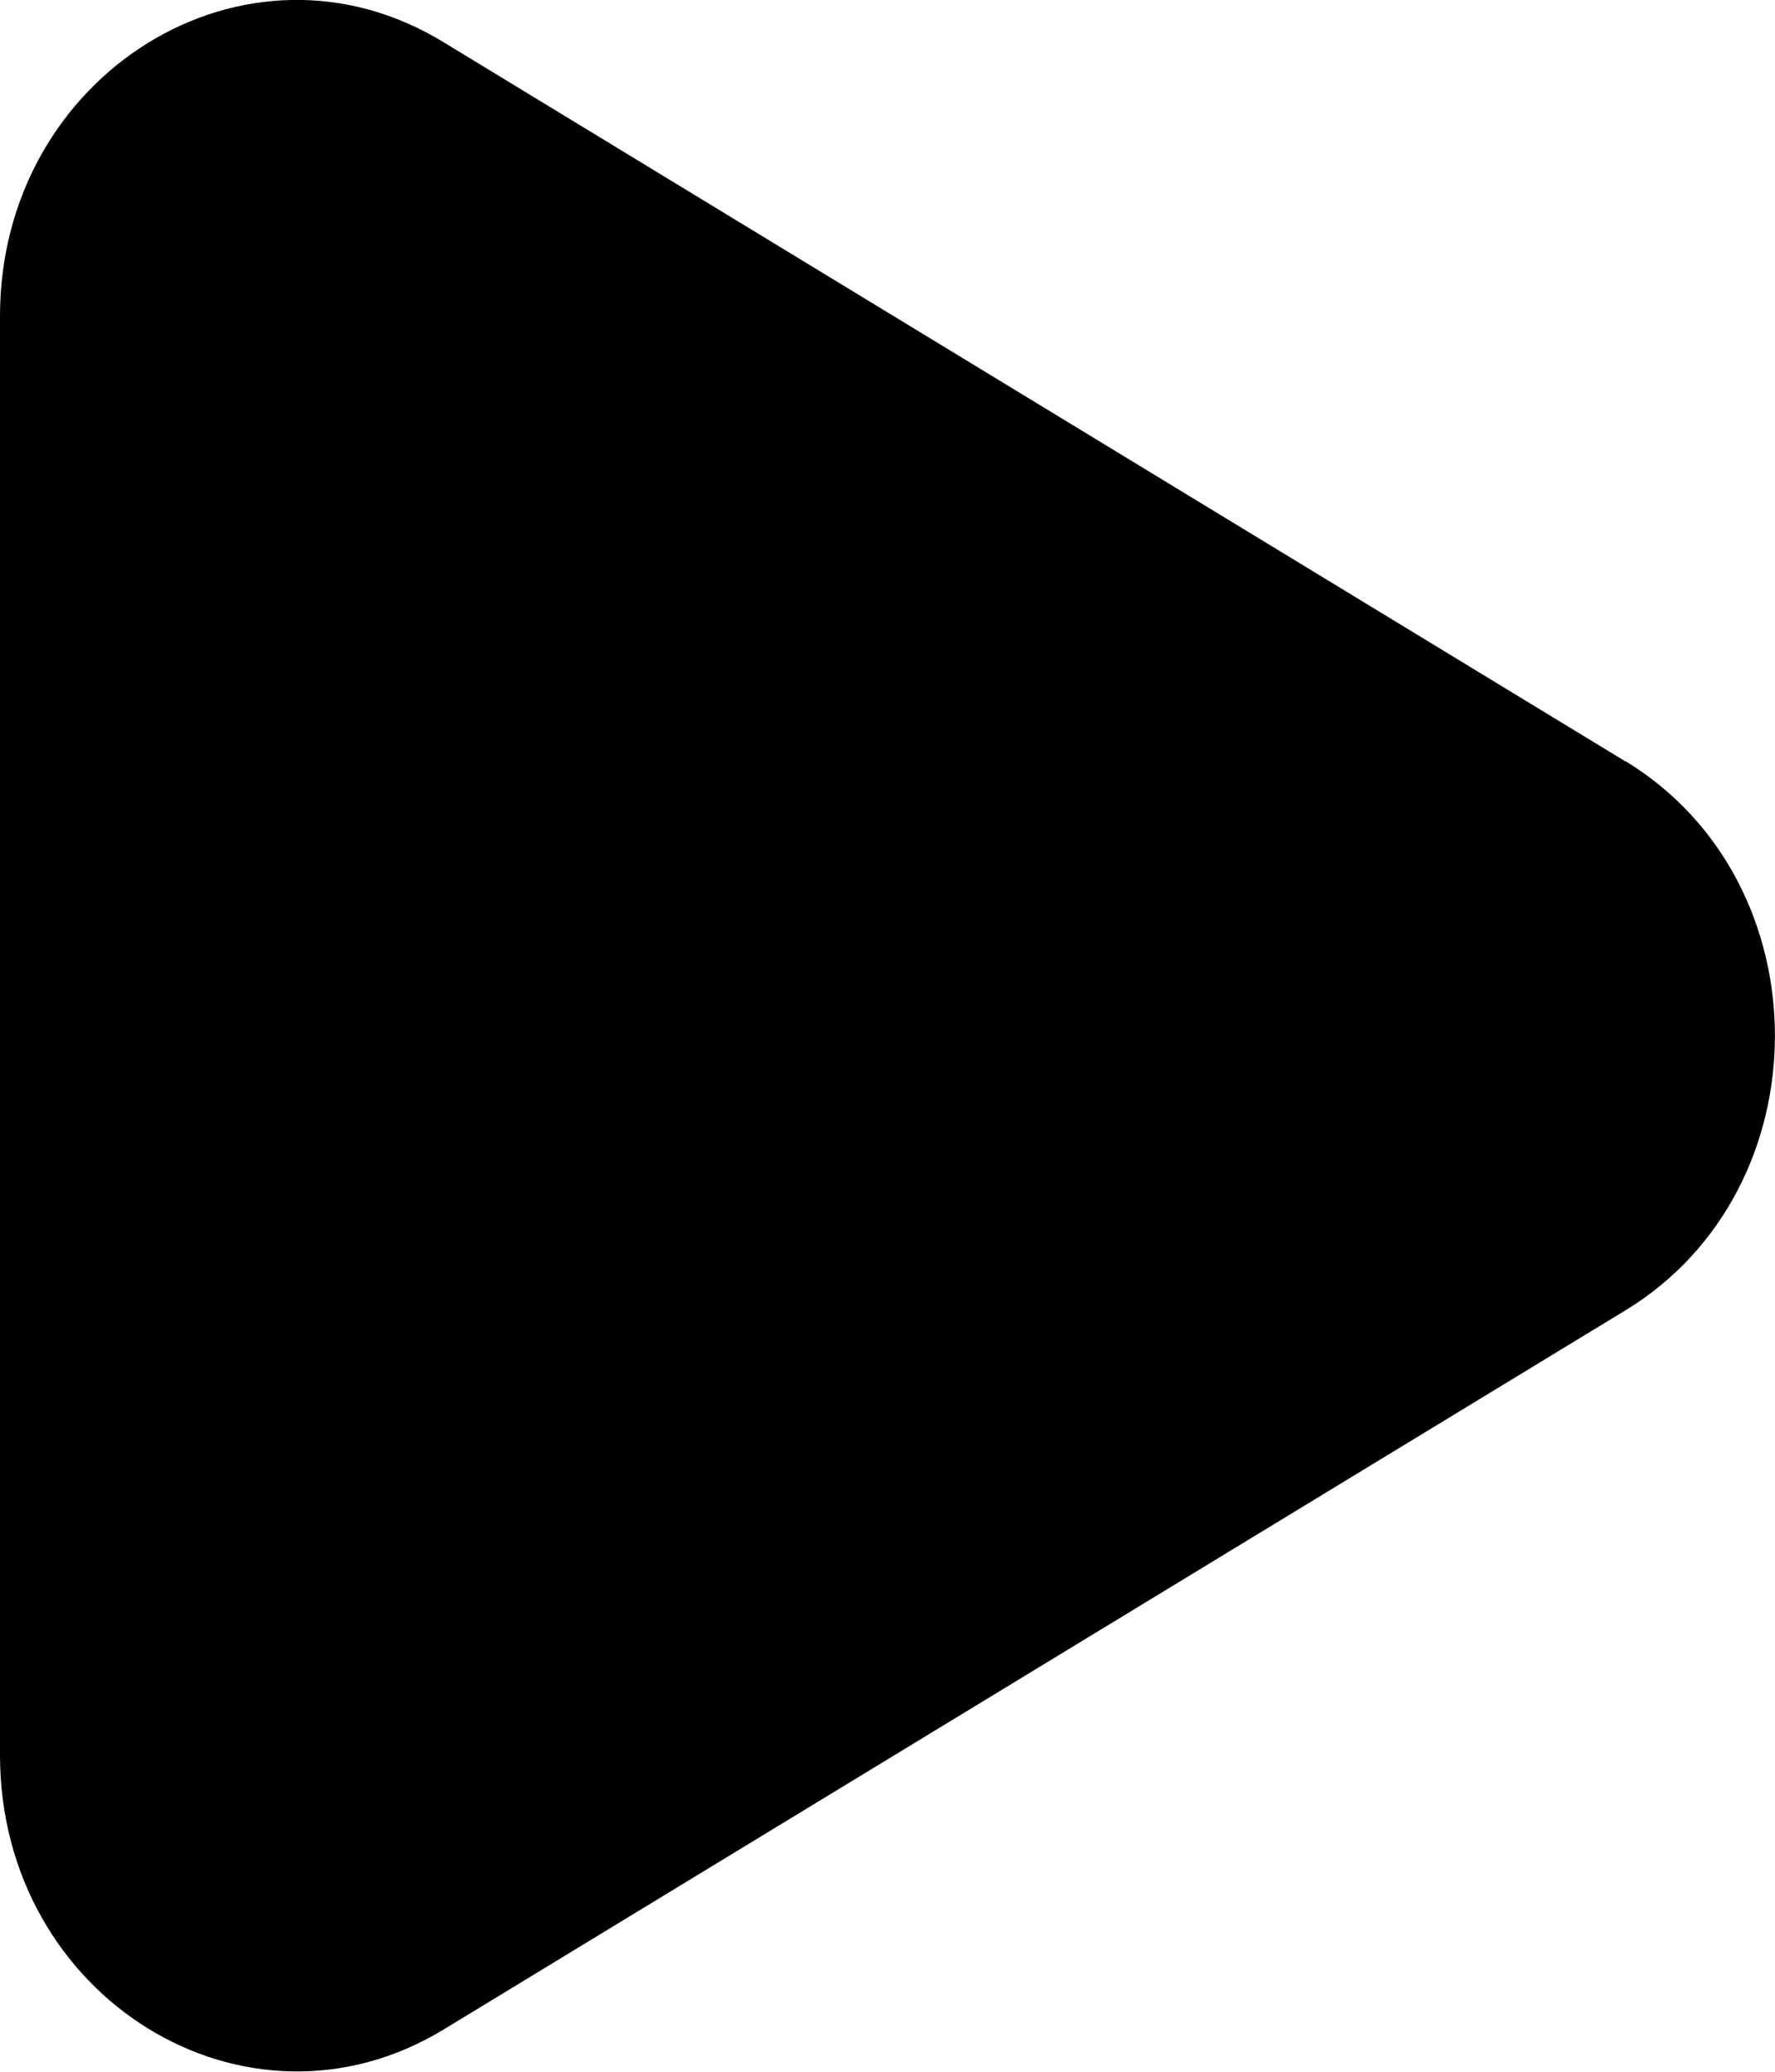 <svg width="6" height="7" xmlns="http://www.w3.org/2000/svg"><path d="M5.495 2.573L1.5.143C.832-.266 0 .25 0 1.068V5.93c0 .82.832 1.333 1.5.927l3.995-2.43c.673-.41.673-1.445 0-1.855" fill="#000" fill-rule="evenodd"/></svg>